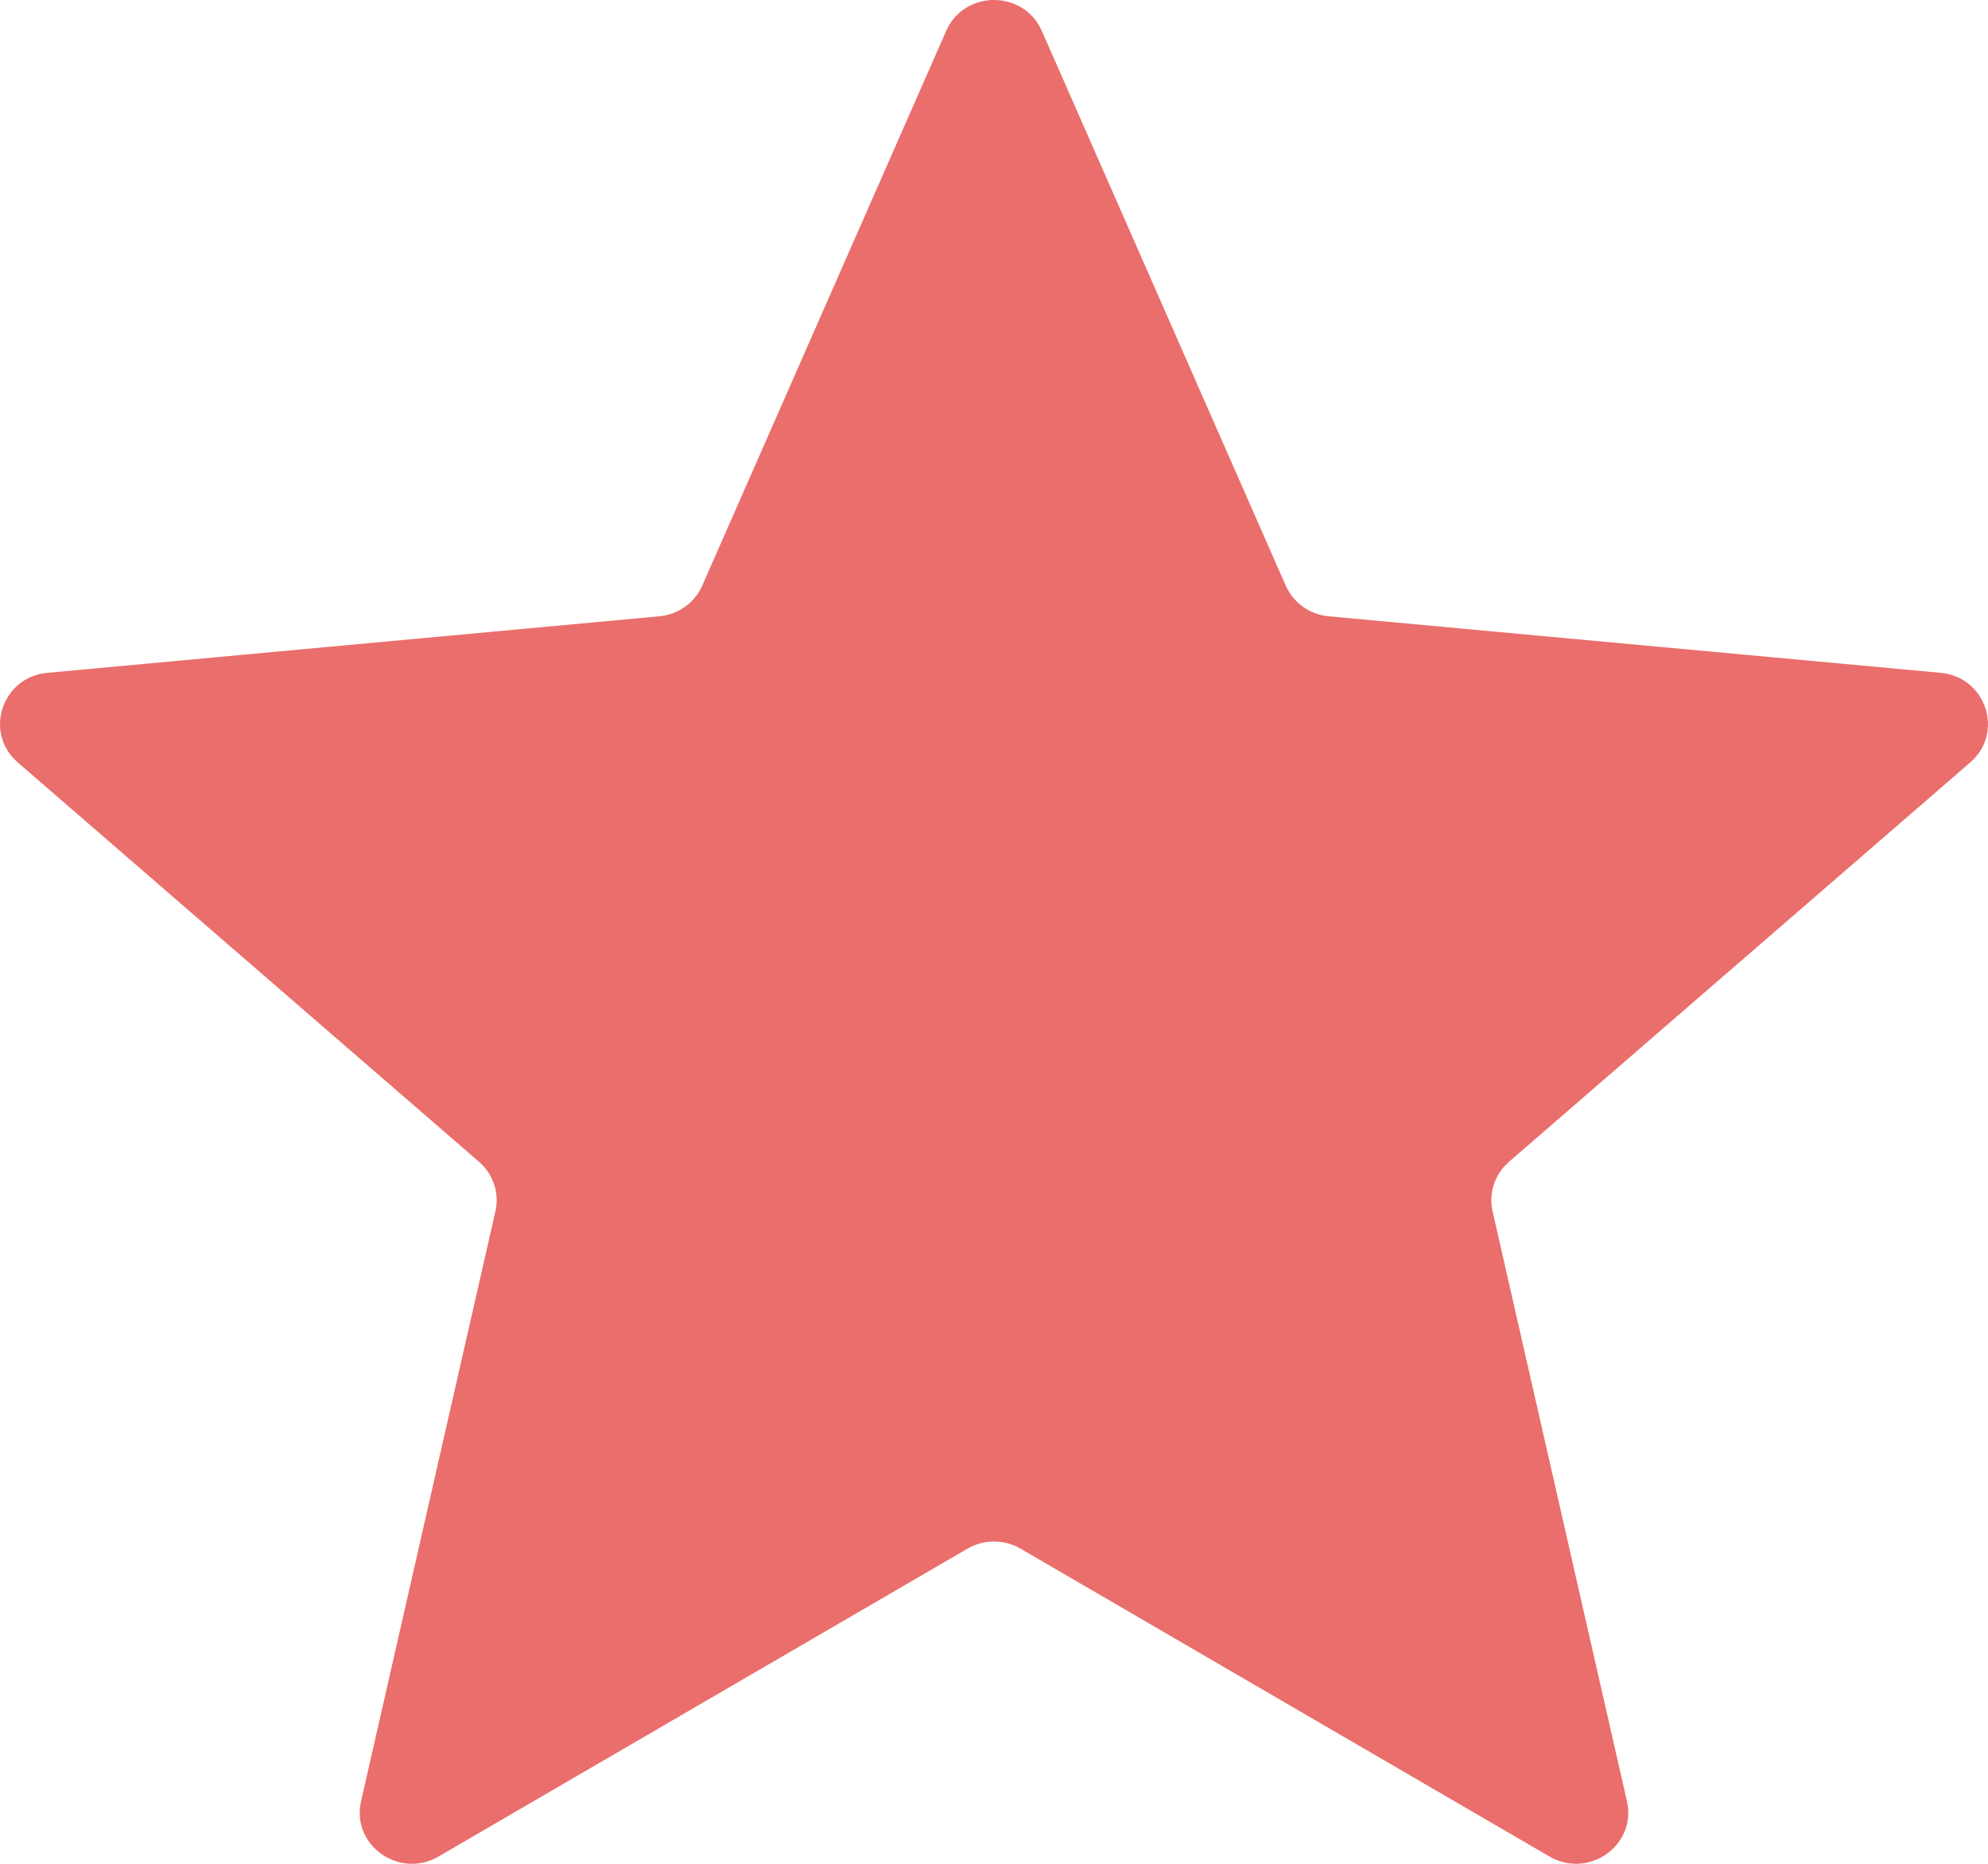 <svg width="16" height="15" viewBox="0 0 16 15" fill="none" xmlns="http://www.w3.org/2000/svg">
<path d="M7.615 0.249C7.761 -0.083 8.239 -0.083 8.385 0.249L10.348 4.713C10.409 4.851 10.541 4.946 10.694 4.96L15.619 5.415C15.985 5.449 16.133 5.897 15.857 6.136L12.145 9.35C12.03 9.45 11.979 9.603 12.013 9.75L13.094 14.496C13.175 14.849 12.787 15.126 12.47 14.941L8.214 12.464C8.082 12.387 7.918 12.387 7.786 12.464L3.53 14.941C3.213 15.126 2.825 14.849 2.906 14.496L3.987 9.75C4.021 9.603 3.97 9.45 3.855 9.35L0.143 6.136C-0.133 5.897 0.015 5.449 0.381 5.415L5.306 4.96C5.459 4.946 5.591 4.851 5.652 4.713L7.615 0.249Z" fill="#EA6E6B"/>
</svg>
